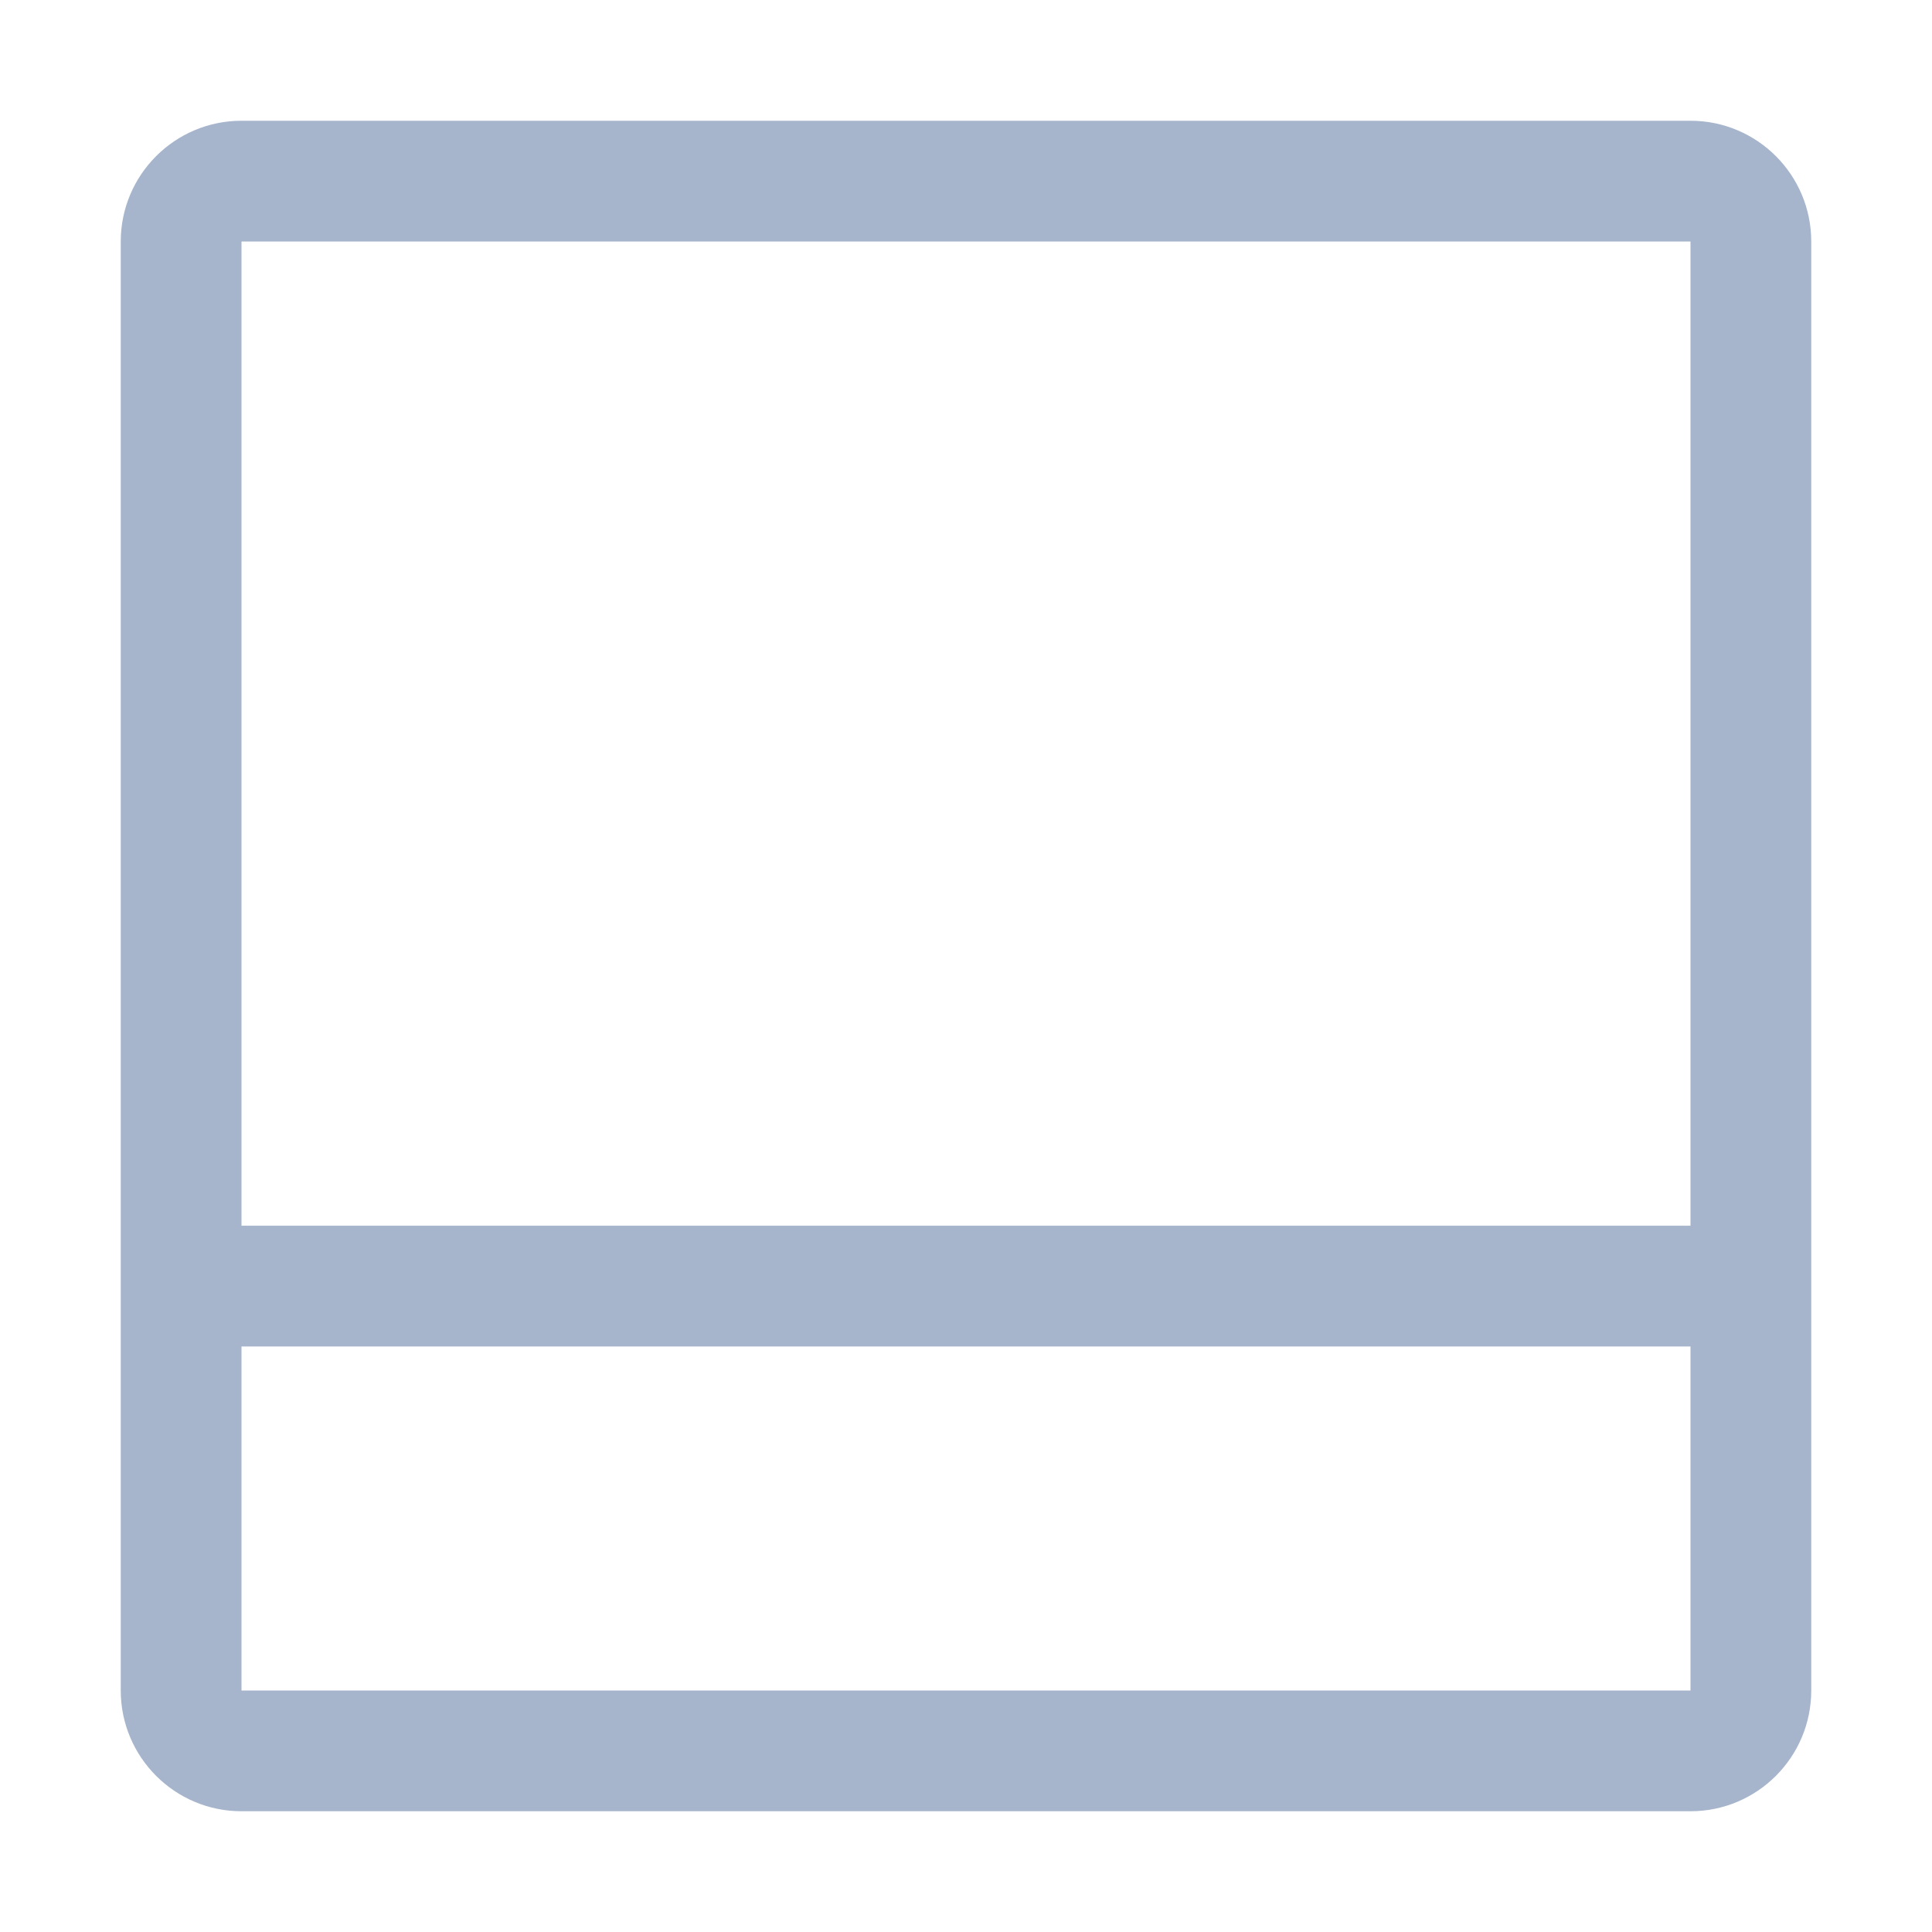 <?xml version="1.0" encoding="UTF-8"?>
<svg width="16px" height="16px" viewBox="0 0 16 16" version="1.1" xmlns="http://www.w3.org/2000/svg" xmlns:xlink="http://www.w3.org/1999/xlink">
    <title>ic_split_down</title>
    <g id="ic_split_down" stroke="none" stroke-width="1" fill="none" fill-rule="evenodd">
        <rect id="矩形" fill="#D8D8D8" opacity="0" x="0" y="0" width="16" height="16"></rect>
        <path d="M2,15 C1.448,15 1,14.552 1,14 L1,2 C1,1.448 1.448,1 2,1 L14,1 C14.552,1 15,1.448 15,2 L15,14 C15,14.552 14.552,15 14,15 L2,15 Z M10.151,2 L2,2 L2,14 L10.151,14 L10.151,2 Z M14,2 L11.151,2 L11.151,14 L14,14 L14,2 Z" id="形状结合" fill="#A6B5CC" fill-rule="nonzero" transform="translate(8, 8) rotate(-270) translate(-8, -8) "></path>
    </g>
</svg>